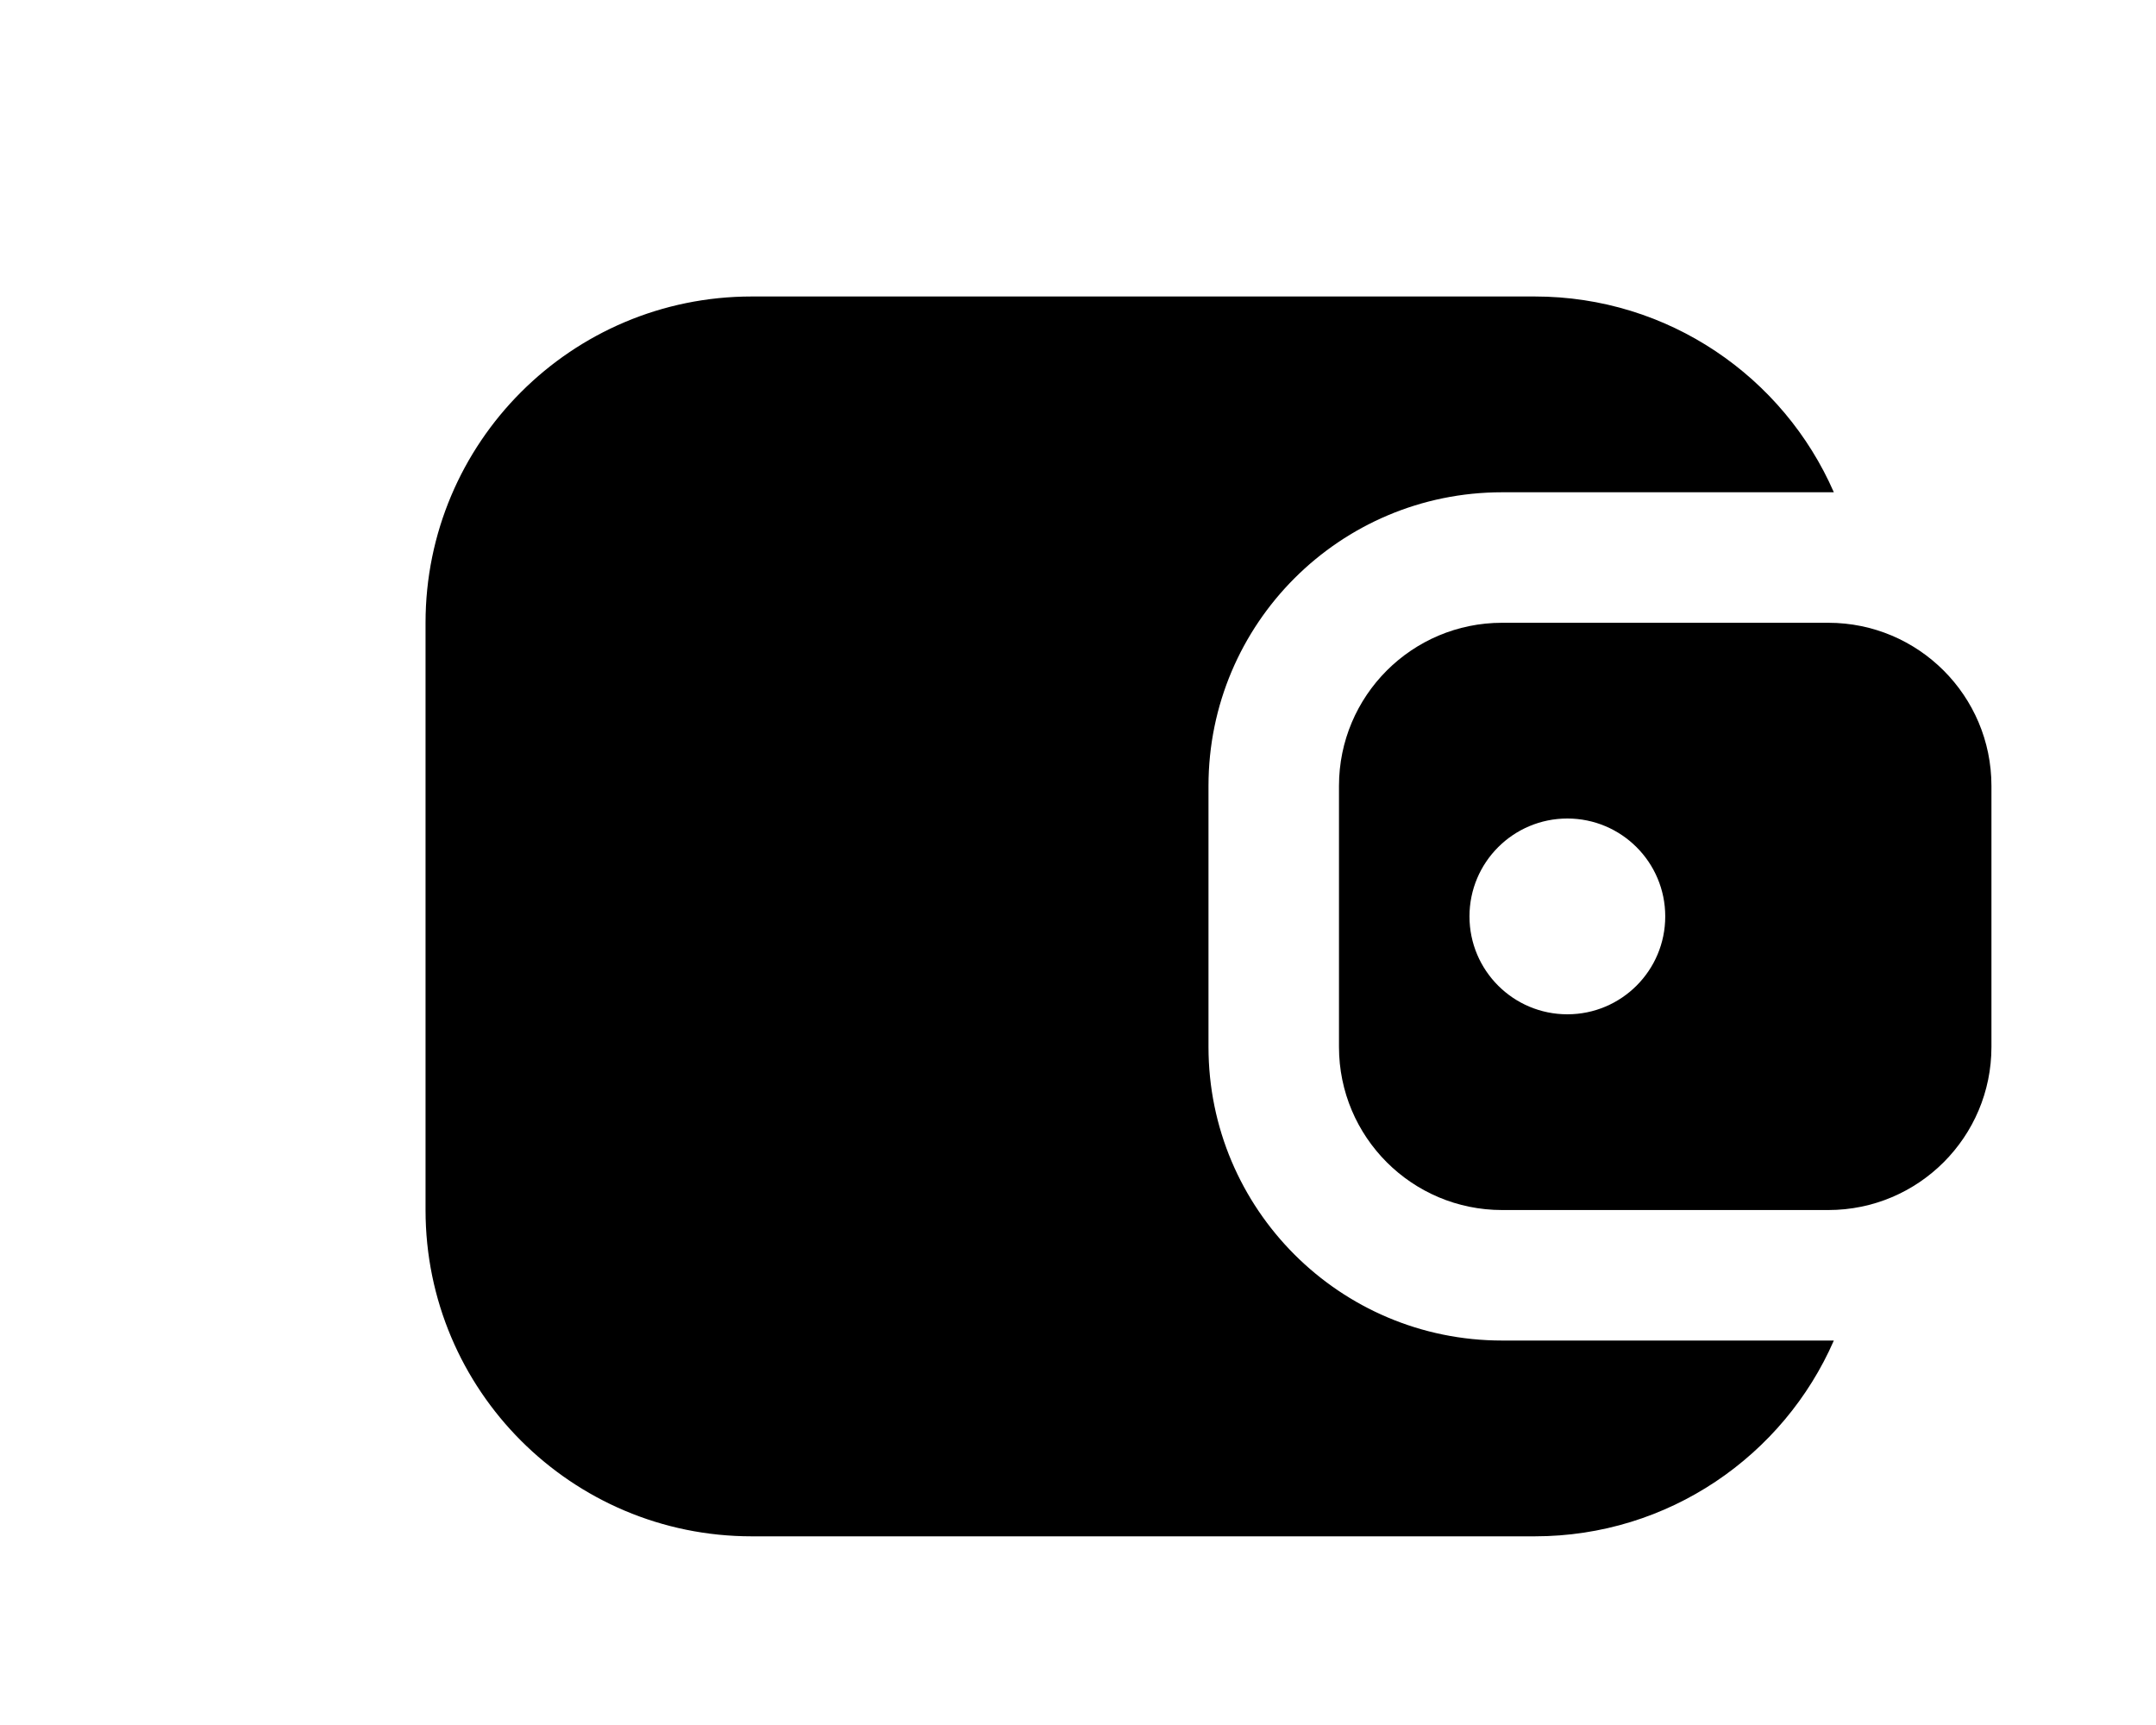 <svg width="40" height="32" viewBox="0 0 40 32" fill="none" xmlns="http://www.w3.org/2000/svg">
<path d="M7.895 11.553V22.447C7.895 25.79 10.604 28.5 13.947 28.5H28.474C30.955 28.5 33.089 27.006 34.023 24.868H27.868C24.86 24.868 22.421 22.43 22.421 19.421V14.579C22.421 11.57 24.86 9.132 27.868 9.132H34.023C33.089 6.994 30.955 5.5 28.474 5.5H13.947C10.604 5.5 7.895 8.21 7.895 11.553Z" fill="black"/>
<path fill-rule="evenodd" clip-rule="evenodd" d="M24.842 14.579V19.421C24.842 21.092 26.197 22.447 27.868 22.447H33.921C35.592 22.447 36.947 21.092 36.947 19.421V14.579C36.947 12.908 35.592 11.553 33.921 11.553H27.868C26.197 11.553 24.842 12.908 24.842 14.579ZM30.895 17C30.895 18.003 30.082 18.816 29.079 18.816C28.076 18.816 27.263 18.003 27.263 17C27.263 15.997 28.076 15.184 29.079 15.184C30.082 15.184 30.895 15.997 30.895 17Z" fill="black"/>
</svg>
